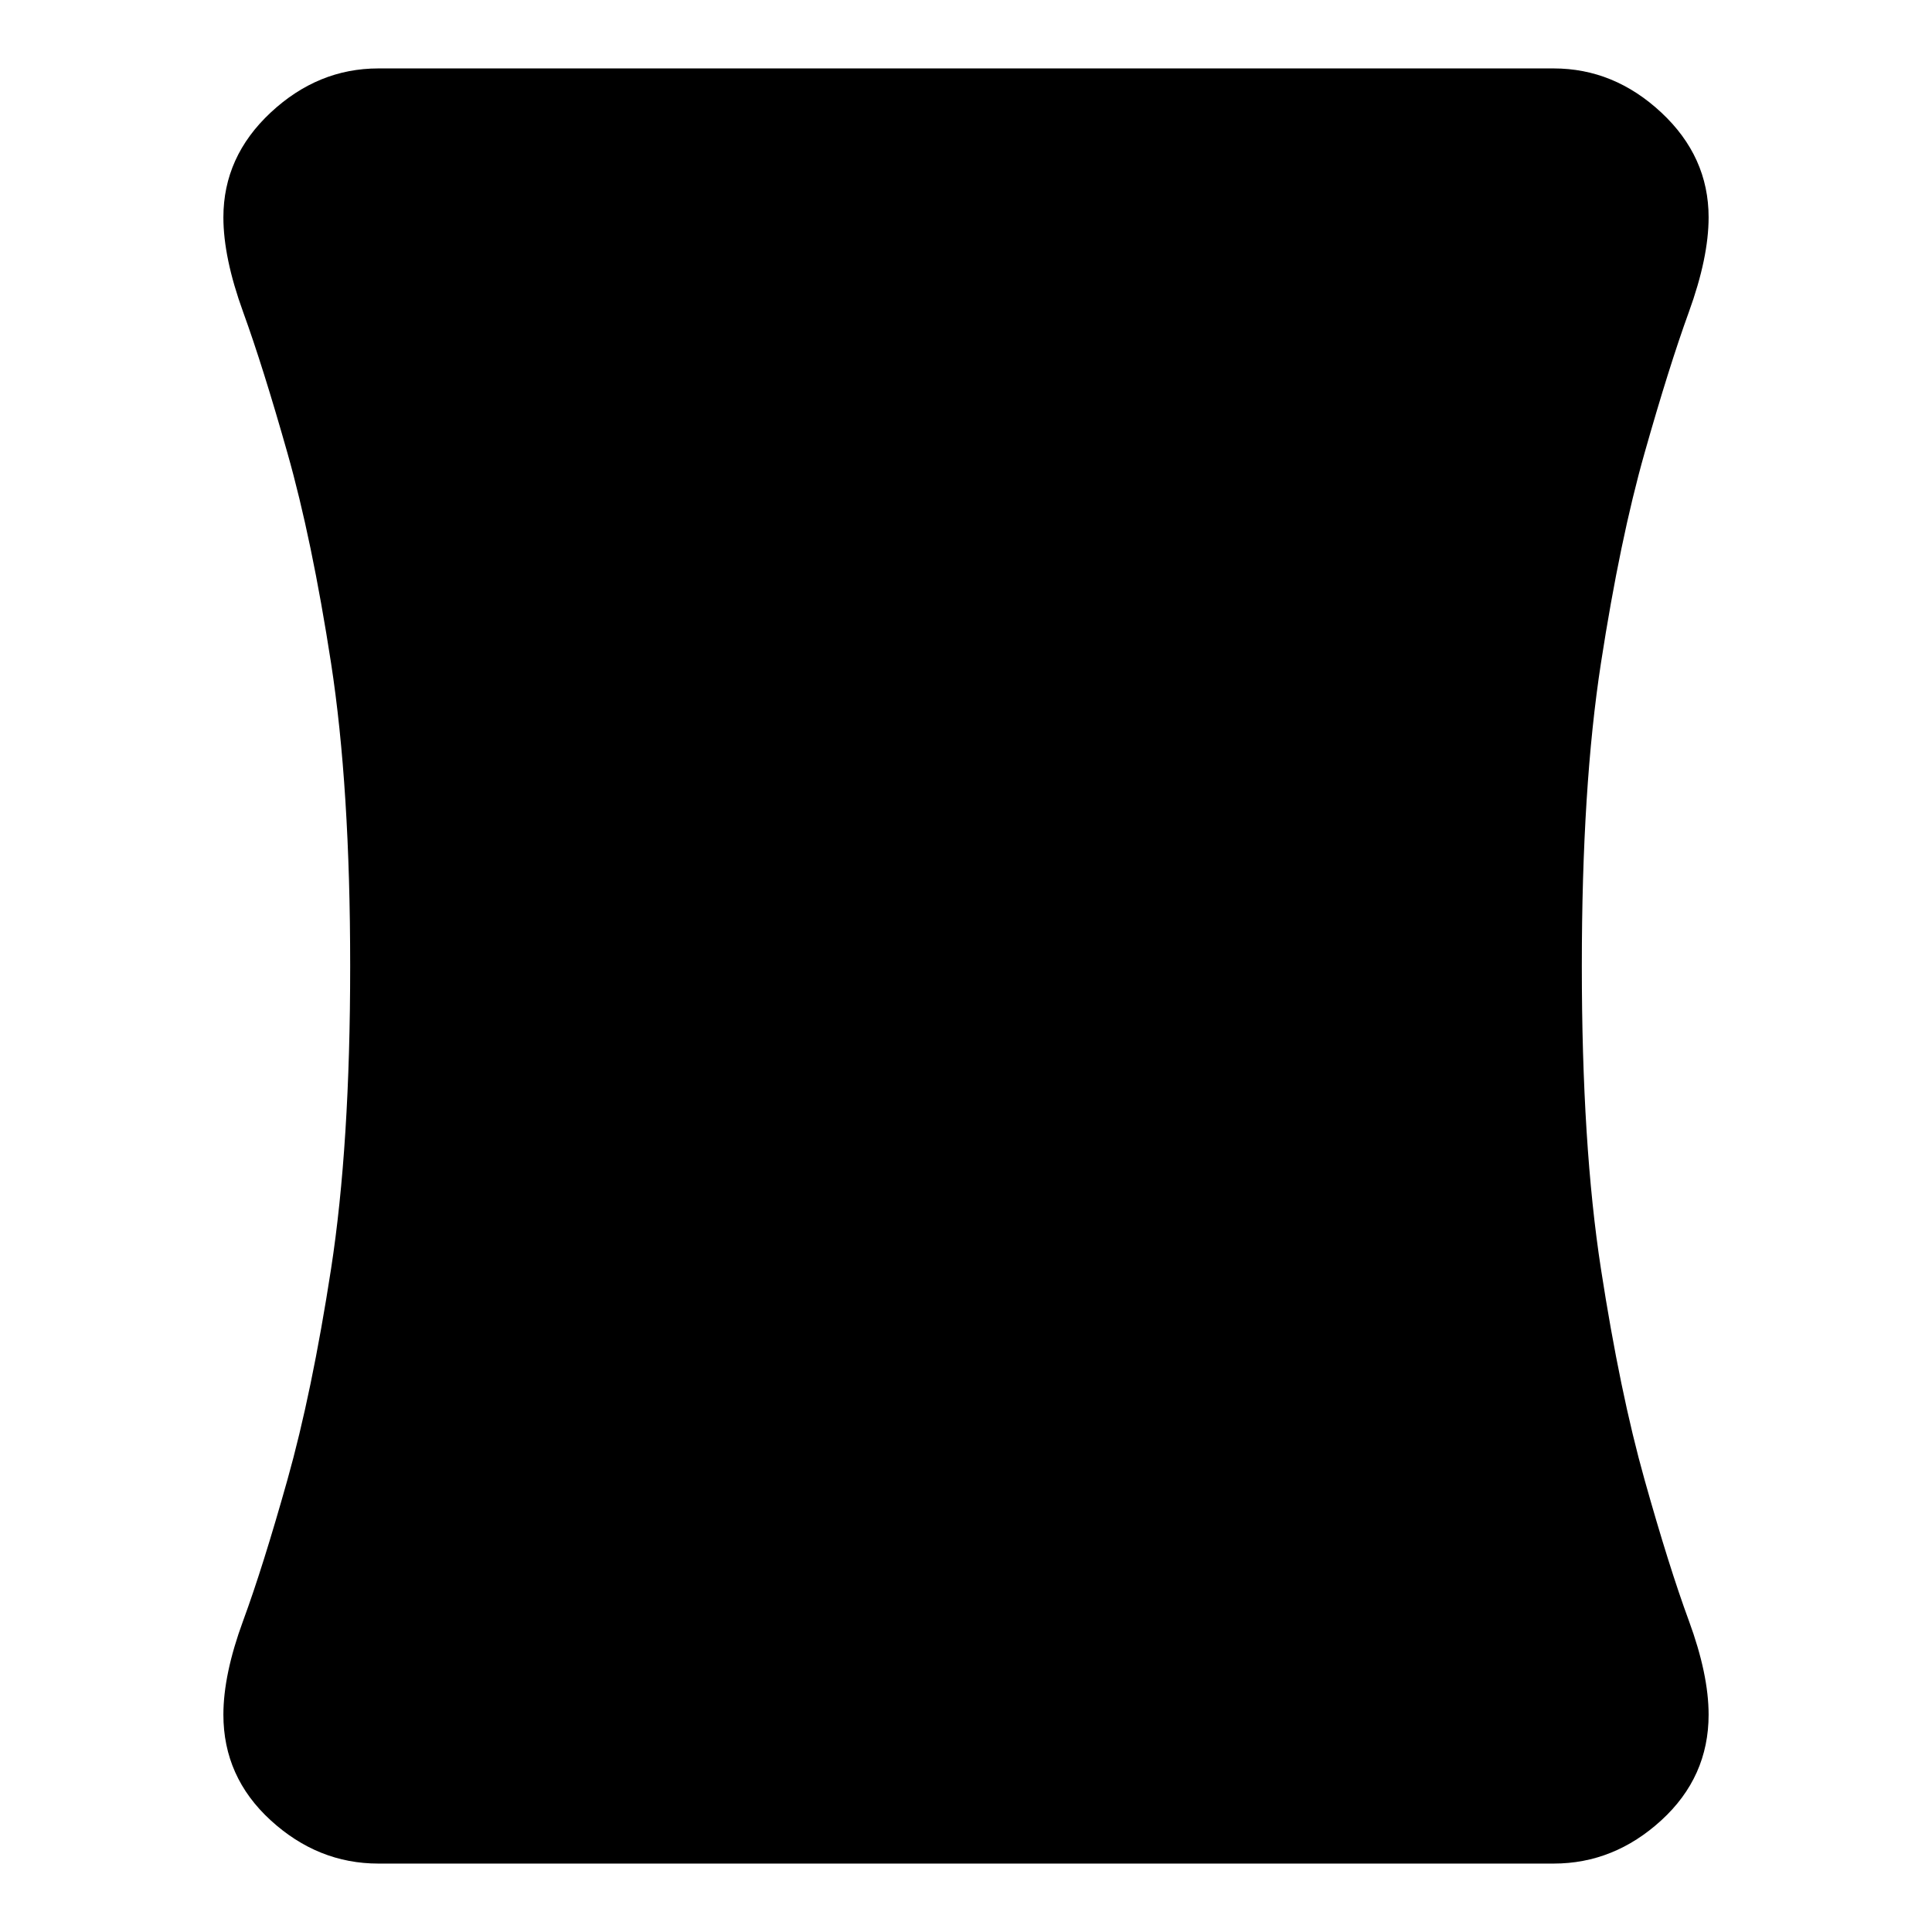 <svg xmlns="http://www.w3.org/2000/svg" height="24" viewBox="0 -960 960 960" width="24"><path d="M188-34q-30 0-53.5-21.5T111-108q0-20 9.8-46.63 9.81-26.62 22-70Q155-268 164.5-329.5 174-391 174-480t-9.5-150.5Q155-692 142.8-735q-12.19-43-22-70-9.8-27-9.8-47 0-30.15 23.5-52.08Q158-926 188-926h584q30 0 53.5 21.92Q849-882.15 849-852q0 20-9.8 47-9.81 27-22 70-12.2 43-21.7 104.5T786-480q0 89 9.5 150.5t21.7 104.87q12.19 43.38 22 70Q849-128 849-108q0 31-23.5 52.5T772-34H188Z"/></svg>